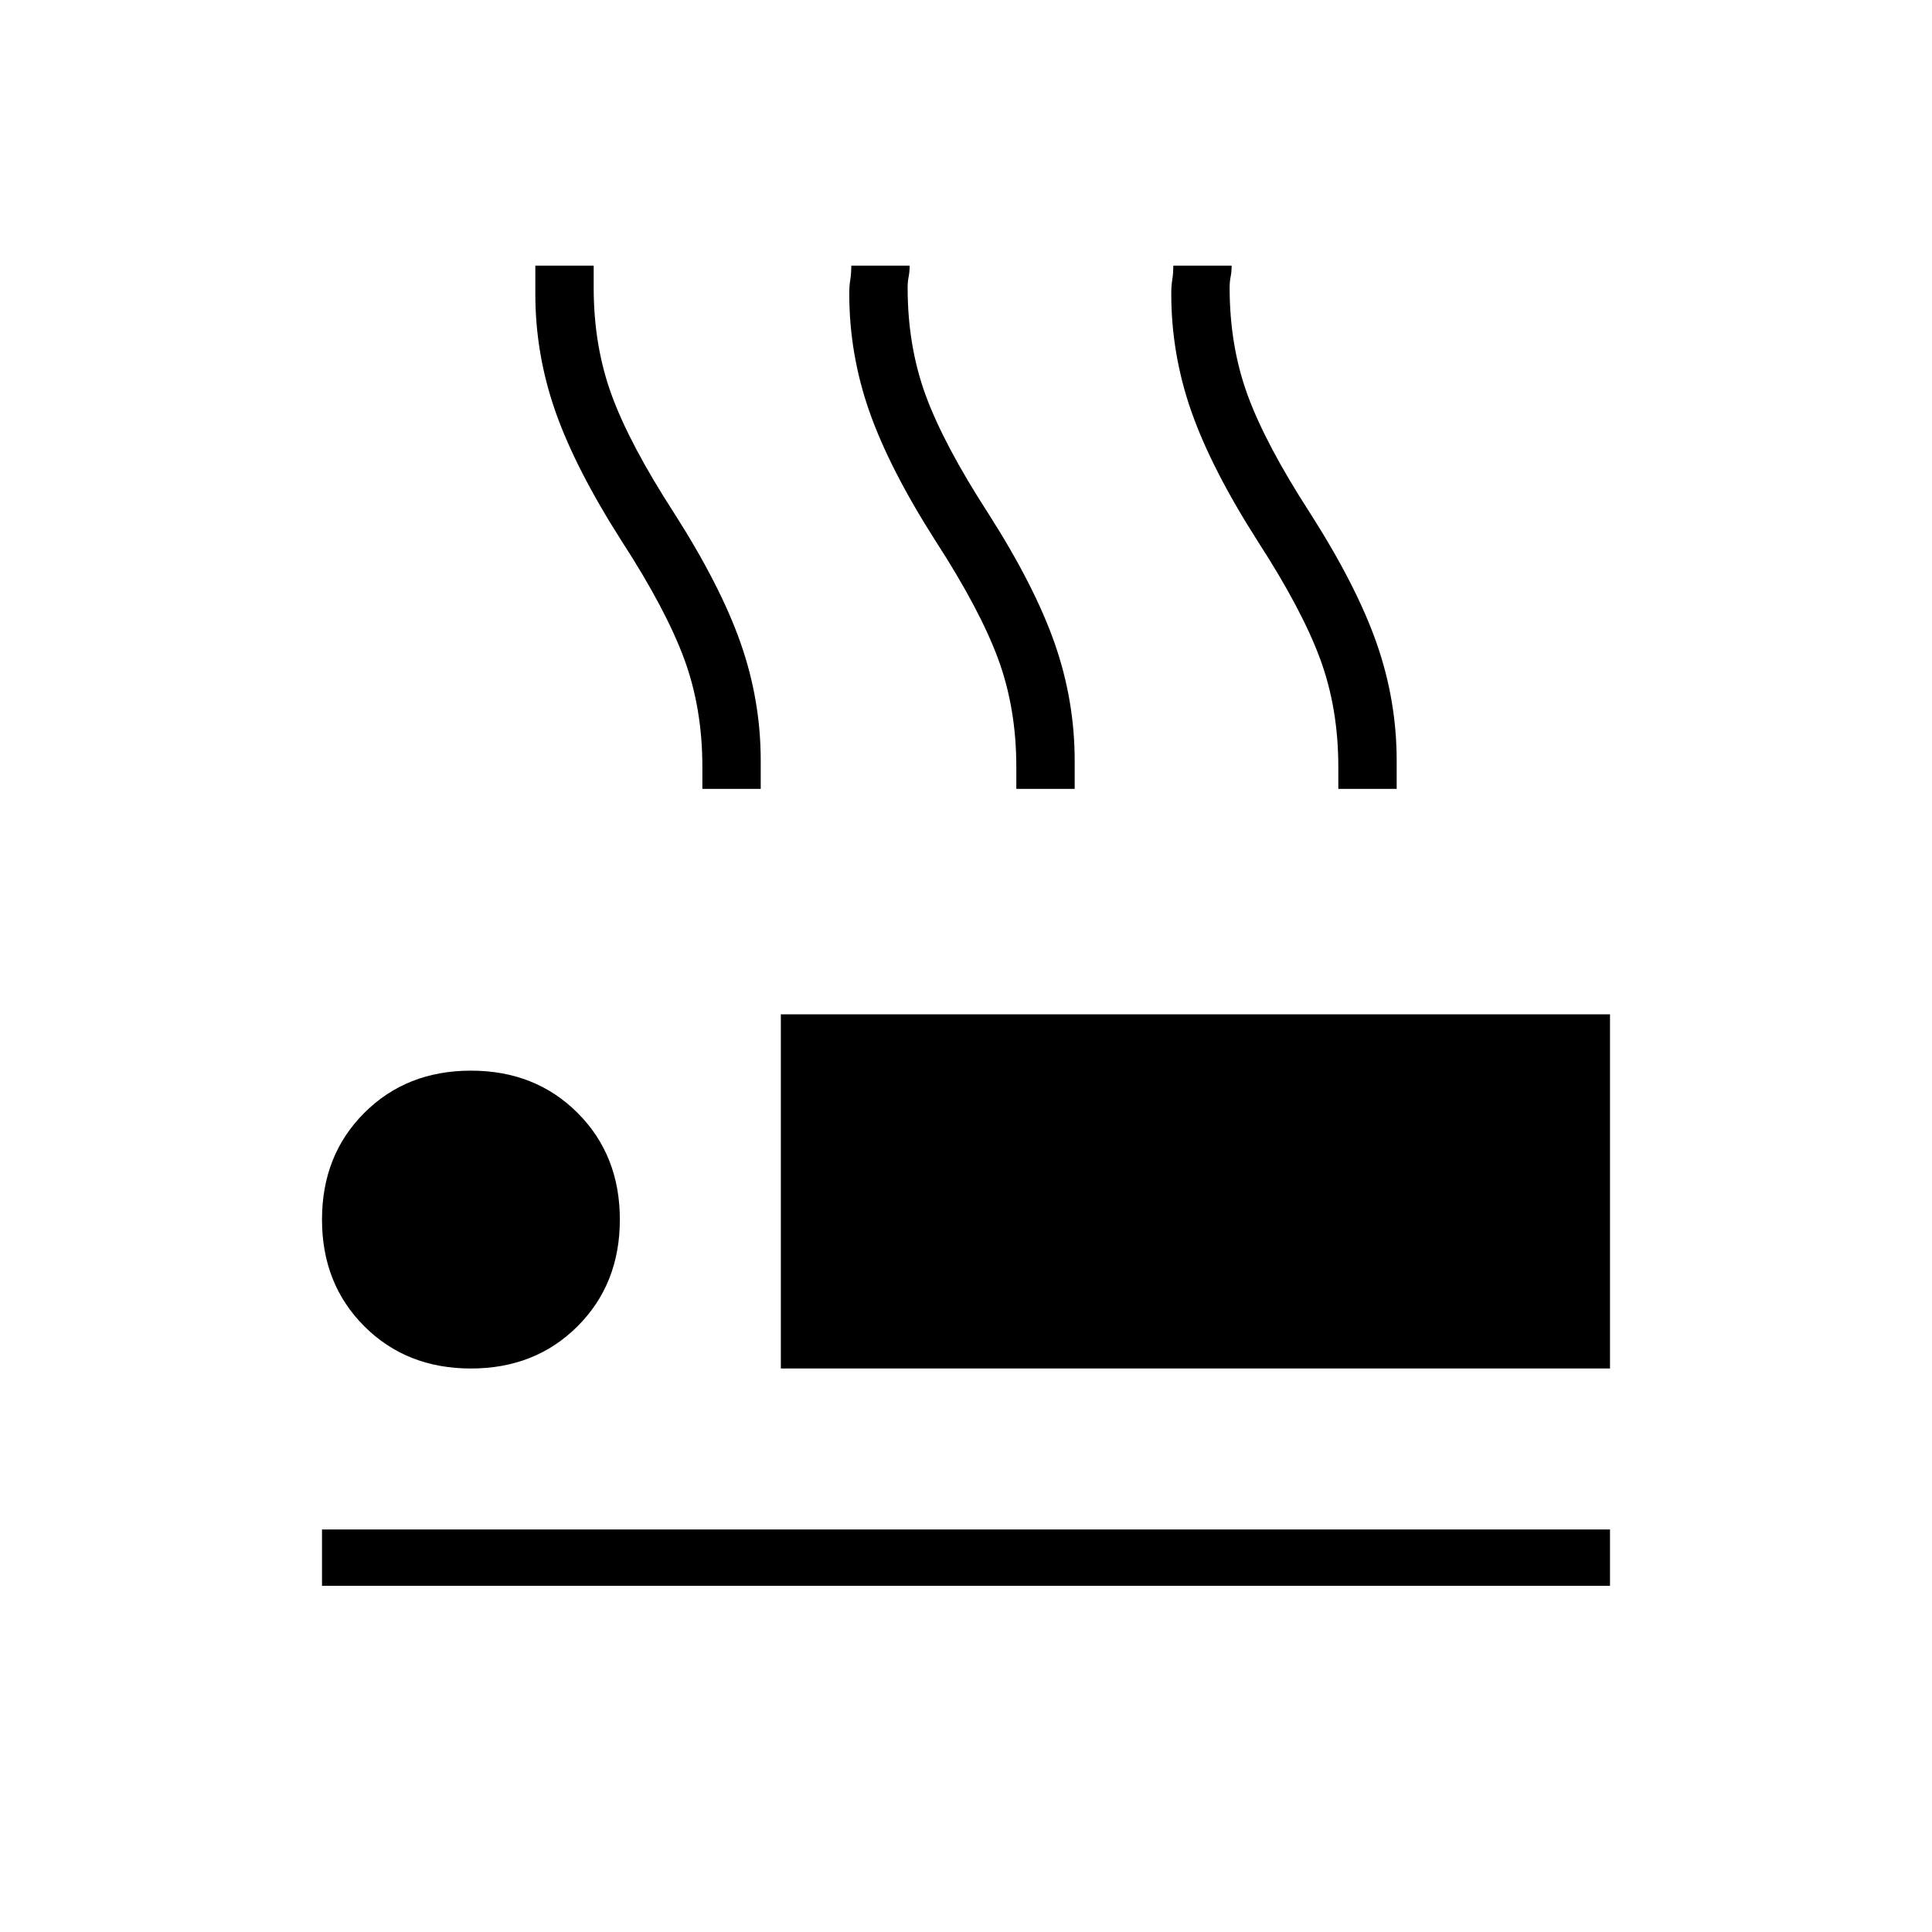 <svg xmlns="http://www.w3.org/2000/svg" height="24" viewBox="0 -960 960 960" width="24"><path d="M349-568v-11q0-29-9-53.5T309-691q-23-36-33-64.5T266-814v-14h29v11q0 29 9 53.5t31 58.5q23 36 33 64.5t10 58.5v14h-29Zm156 0v-11q0-29-9-53.5T465-691q-23-36-33-64.5T422-814q0-4 .5-7t.5-7h29q0 3-.5 5.5t-.5 5.5q0 29 9 53.5t31 58.5q23 36 33 64.5t10 58.5v14h-29Zm160 0v-11q0-29-9-53.5T625-691q-23-36-33-64.5T582-814q0-4 .5-7t.5-7h29q0 3-.5 5.5t-.5 5.5q0 29 9 53.5t31 58.5q23 36 33 64.5t10 58.5v14h-29ZM388-280v-176h412v176H388ZM160-172v-28h640v28H160Zm74-108q-32 0-53-21t-21-53q0-32 21-53t53-21q32 0 53 21t21 53q0 32-21 53t-53 21Z"/></svg>